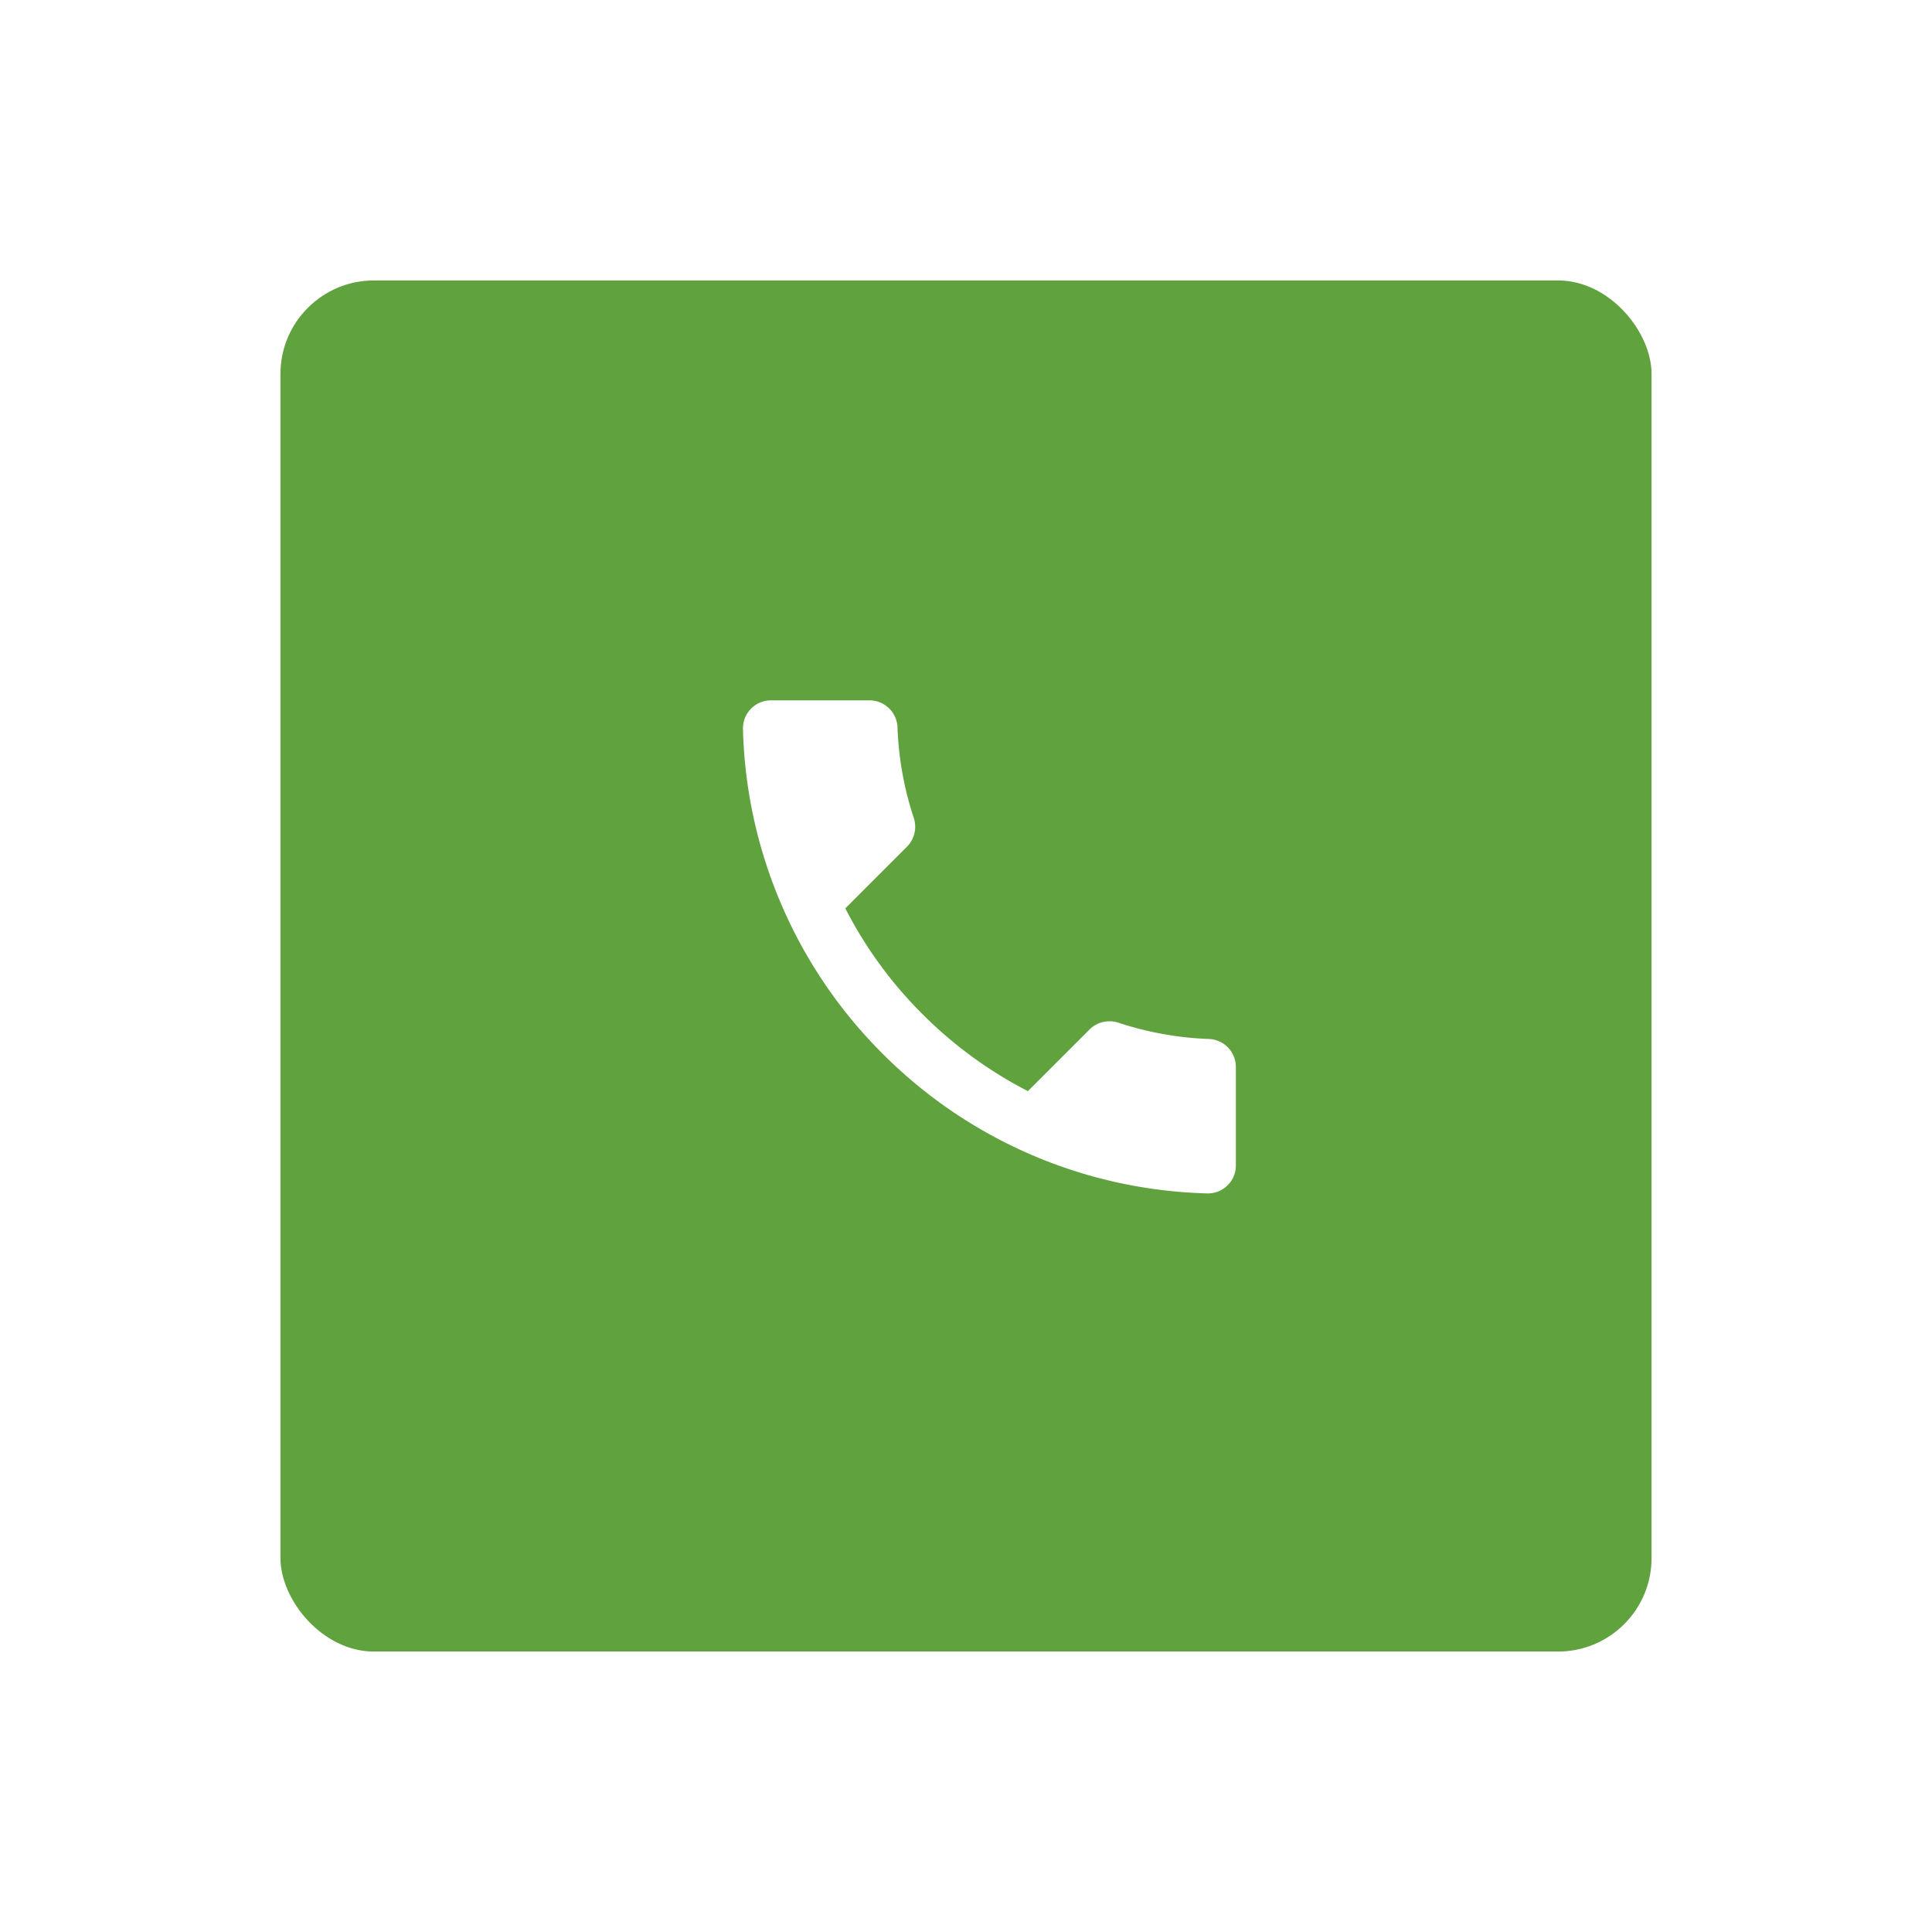 <svg xmlns="http://www.w3.org/2000/svg" width="62" height="62" viewBox="0 0 62 62">
    <defs>
        <filter id="a" width="118.8%" height="117.5%" x="-9.4%" y="-8.8%" filterUnits="objectBoundingBox">
            <feOffset dy="4" in="SourceAlpha" result="shadowOffsetOuter1"/>
            <feGaussianBlur in="shadowOffsetOuter1" result="shadowBlurOuter1" stdDeviation="4.5"/>
            <feColorMatrix in="shadowBlurOuter1" result="shadowMatrixOuter1" values="0 0 0 0 0.156 0 0 0 0 0.151 0 0 0 0 0.151 0 0 0 0.5 0"/>
            <feMerge>
                <feMergeNode in="shadowMatrixOuter1"/>
                <feMergeNode in="SourceGraphic"/>
            </feMerge>
        </filter>
    </defs>
    <g fill="none" fill-rule="evenodd" filter="url(#a)" transform="translate(9 5)">
        <rect width="44" height="44" fill="#60A23E" rx="3"/>
        <path fill="#FFF" d="M20.599 23.54a13.421 13.421 0 0 1-2.472-3.389l1.978-1.979a.908.908 0 0 0 .217-.93 10.46 10.46 0 0 1-.52-2.877.9.9 0 0 0-.901-.89h-3.154a.899.899 0 0 0-.905.906 15.261 15.261 0 0 0 4.482 10.434 15.261 15.261 0 0 0 10.435 4.483.89.89 0 0 0 .64-.265.88.88 0 0 0 .261-.637v-3.154a.9.9 0 0 0-.888-.901 10.458 10.458 0 0 1-2.877-.52.909.909 0 0 0-.931.217l-1.978 1.978a13.547 13.547 0 0 1-3.387-2.475"/>
    </g>
</svg>
